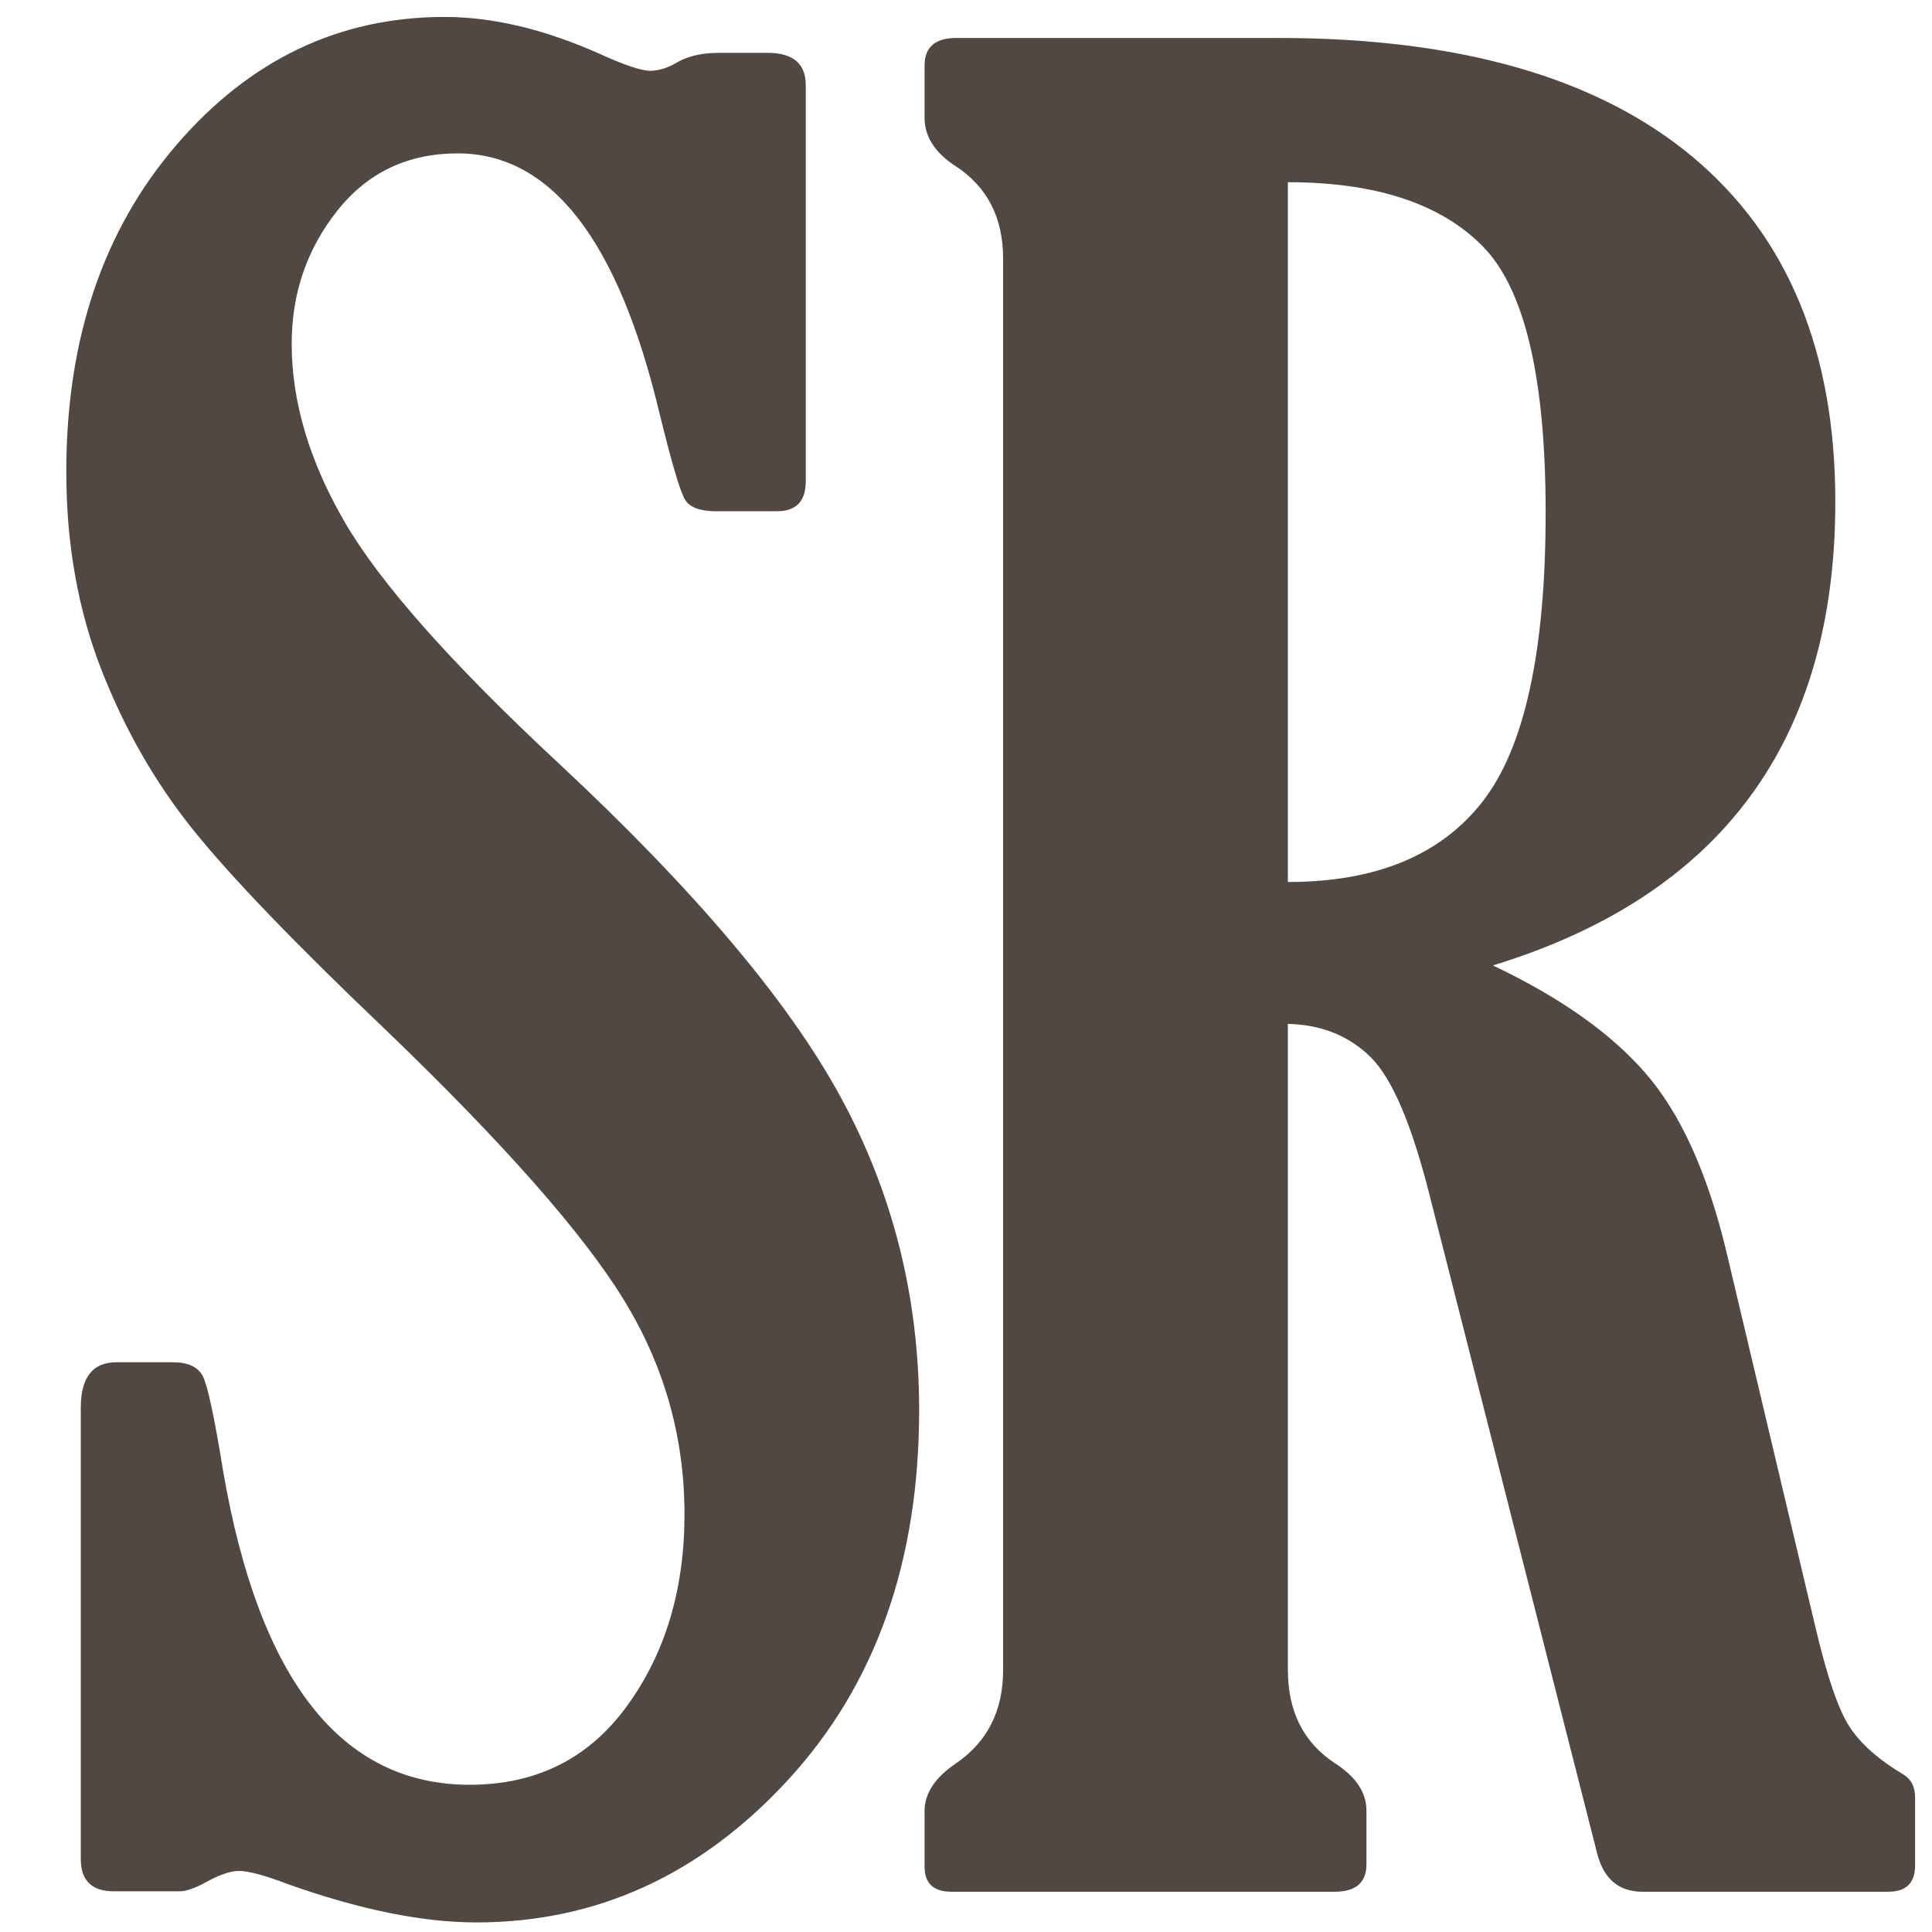 <svg width="48px" height="48px" xmlns="http://www.w3.org/2000/svg" xmlns:xlink="http://www.w3.org/1999/xlink">
<g style="">  <path d="M4.464,46.989 L2.826,46.989 C2.28,46.989,2.007,46.721,2.007,46.186 L2.007,34.975 C2.007,34.222,2.302,33.845,2.892,33.845 L4.3,33.845 C4.671,33.845,4.917,33.959,5.037,34.187 C5.157,34.415,5.326,35.203,5.544,36.551 C6.439,41.745,8.481,44.342,11.668,44.342 C13.328,44.342,14.632,43.688,15.582,42.379 C16.531,41.071,17.006,39.485,17.006,37.622 C17.006,35.699,16.499,33.914,15.483,32.269 C14.468,30.624,12.509,28.403,9.605,25.608 C7.356,23.467,5.757,21.807,4.807,20.627 C3.858,19.448,3.094,18.114,2.515,16.628 C1.936,15.141,1.647,13.505,1.647,11.721 C1.647,8.43,2.559,5.724,4.382,3.603 C6.205,1.482,8.426,0.421,11.046,0.421 C12.247,0.421,13.535,0.728,14.91,1.343 C15.522,1.62,15.936,1.759,16.155,1.759 C16.373,1.759,16.613,1.68,16.875,1.521 C17.137,1.383,17.465,1.313,17.858,1.313 L19.069,1.313 C19.703,1.313,20.019,1.581,20.019,2.116 L20.019,11.959 C20.019,12.454,19.779,12.702,19.299,12.702 L17.792,12.702 C17.399,12.702,17.143,12.608,17.023,12.42 C16.903,12.231,16.69,11.513,16.384,10.264 C15.358,5.962,13.688,3.811,11.373,3.811 C10.129,3.811,9.13,4.287,8.377,5.238 C7.624,6.19,7.247,7.29,7.247,8.539 C7.247,9.986,7.689,11.468,8.573,12.985 C9.458,14.501,11.221,16.489,13.862,18.947 C17.246,22.099,19.588,24.87,20.887,27.258 C22.186,29.647,22.836,32.239,22.836,35.034 C22.836,38.801,21.749,41.864,19.577,44.223 C17.405,46.582,14.823,47.762,11.832,47.762 C10.5,47.762,8.939,47.445,7.149,46.81 C6.581,46.592,6.177,46.483,5.937,46.483 C5.719,46.483,5.435,46.582,5.086,46.78 C4.824,46.919,4.616,46.989,4.464,46.989 Z" style="fill: rgba(81, 72, 65, 1); stroke-width: 0px; stroke: rgba(81, 72, 65, 1); "/>
  <path d="M31.997,25.438 L31.997,41.491 C31.997,42.518,32.384,43.288,33.156,43.801 C33.685,44.137,33.949,44.532,33.949,44.986 L33.949,46.319 C33.949,46.773,33.685,47,33.156,47 L23.642,47 C23.194,47,22.971,46.793,22.971,46.378 L22.971,44.986 C22.971,44.552,23.235,44.157,23.764,43.801 C24.536,43.268,24.922,42.498,24.922,41.491 L24.922,6.423 C24.922,5.416,24.536,4.656,23.764,4.142 C23.235,3.806,22.971,3.402,22.971,2.928 L22.971,1.625 C22.971,1.17,23.235,0.943,23.764,0.943 L31.753,0.943 C36.267,0.943,39.702,1.931,42.061,3.905 C44.419,5.88,45.598,8.733,45.598,12.465 C45.598,18.408,42.762,22.249,37.09,23.986 C38.757,24.776,40.022,25.67,40.886,26.667 C41.751,27.664,42.416,29.13,42.884,31.065 L45.11,40.454 C45.395,41.659,45.674,42.473,45.949,42.898 C46.223,43.322,46.675,43.722,47.306,44.097 C47.489,44.216,47.58,44.403,47.58,44.66 L47.58,46.348 C47.58,46.783,47.356,47,46.909,47 L40.81,47 C40.221,47,39.845,46.684,39.682,46.052 L35.535,29.762 C35.087,27.965,34.594,26.8,34.056,26.267 C33.517,25.734,32.831,25.458,31.997,25.438 ZM31.997,4.527 L31.997,21.913 C34.193,21.913,35.809,21.242,36.846,19.899 C37.883,18.556,38.401,16.167,38.401,12.731 C38.401,9.375,37.878,7.168,36.831,6.112 C35.784,5.055,34.173,4.527,31.997,4.527 Z" style="fill: rgba(81, 72, 65, 1); stroke-width: 0px; stroke: rgba(81, 72, 65, 1); "/>
</g></svg>